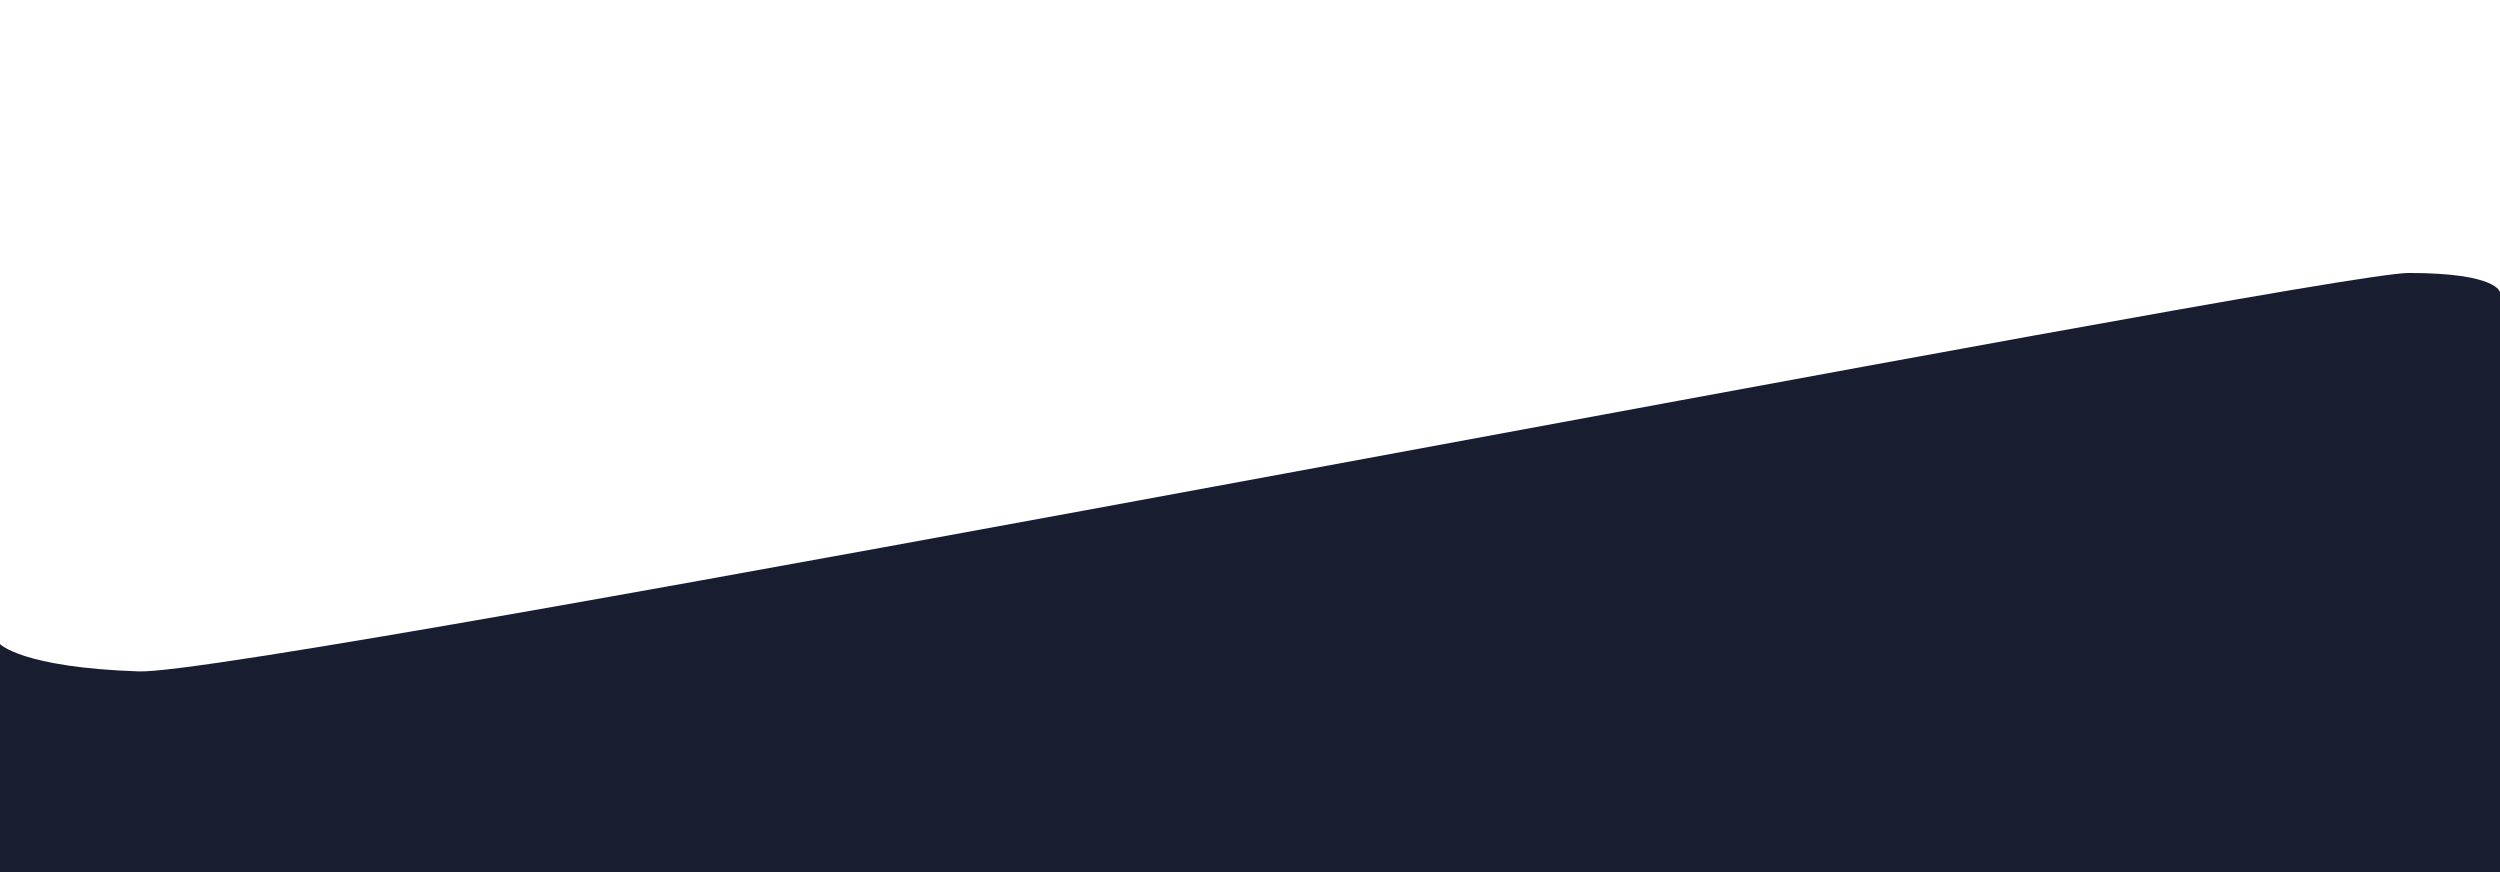 <?xml version="1.0" encoding="utf-8"?>
<svg viewBox="0.17 447.204 1920 669.796" xmlns="http://www.w3.org/2000/svg">
  <defs>
    <style>.cls-1{fill:#fff;}.cls-2{fill:url(#radial-gradient);}.cls-3{fill:url(#linear-gradient);}.cls-4{fill:#e6e6e6;}.cls-5{opacity:0.14;}.cls-5,.cls-6{isolation:isolate;}.cls-6{fill:#1a1a1a;opacity:0.17;}.cls-7{fill:url(#linear-gradient-2);}</style>
  </defs>
  <path class="cls-1" d="M.17,941.84s16.72,18,106.73,21,1674.17-306,1743.18-306,70.09,15,70.09,15V1117H.17Z" style="stroke-width: 0px; stroke-opacity: 0; fill: rgb(25, 29, 48);"/>
</svg>